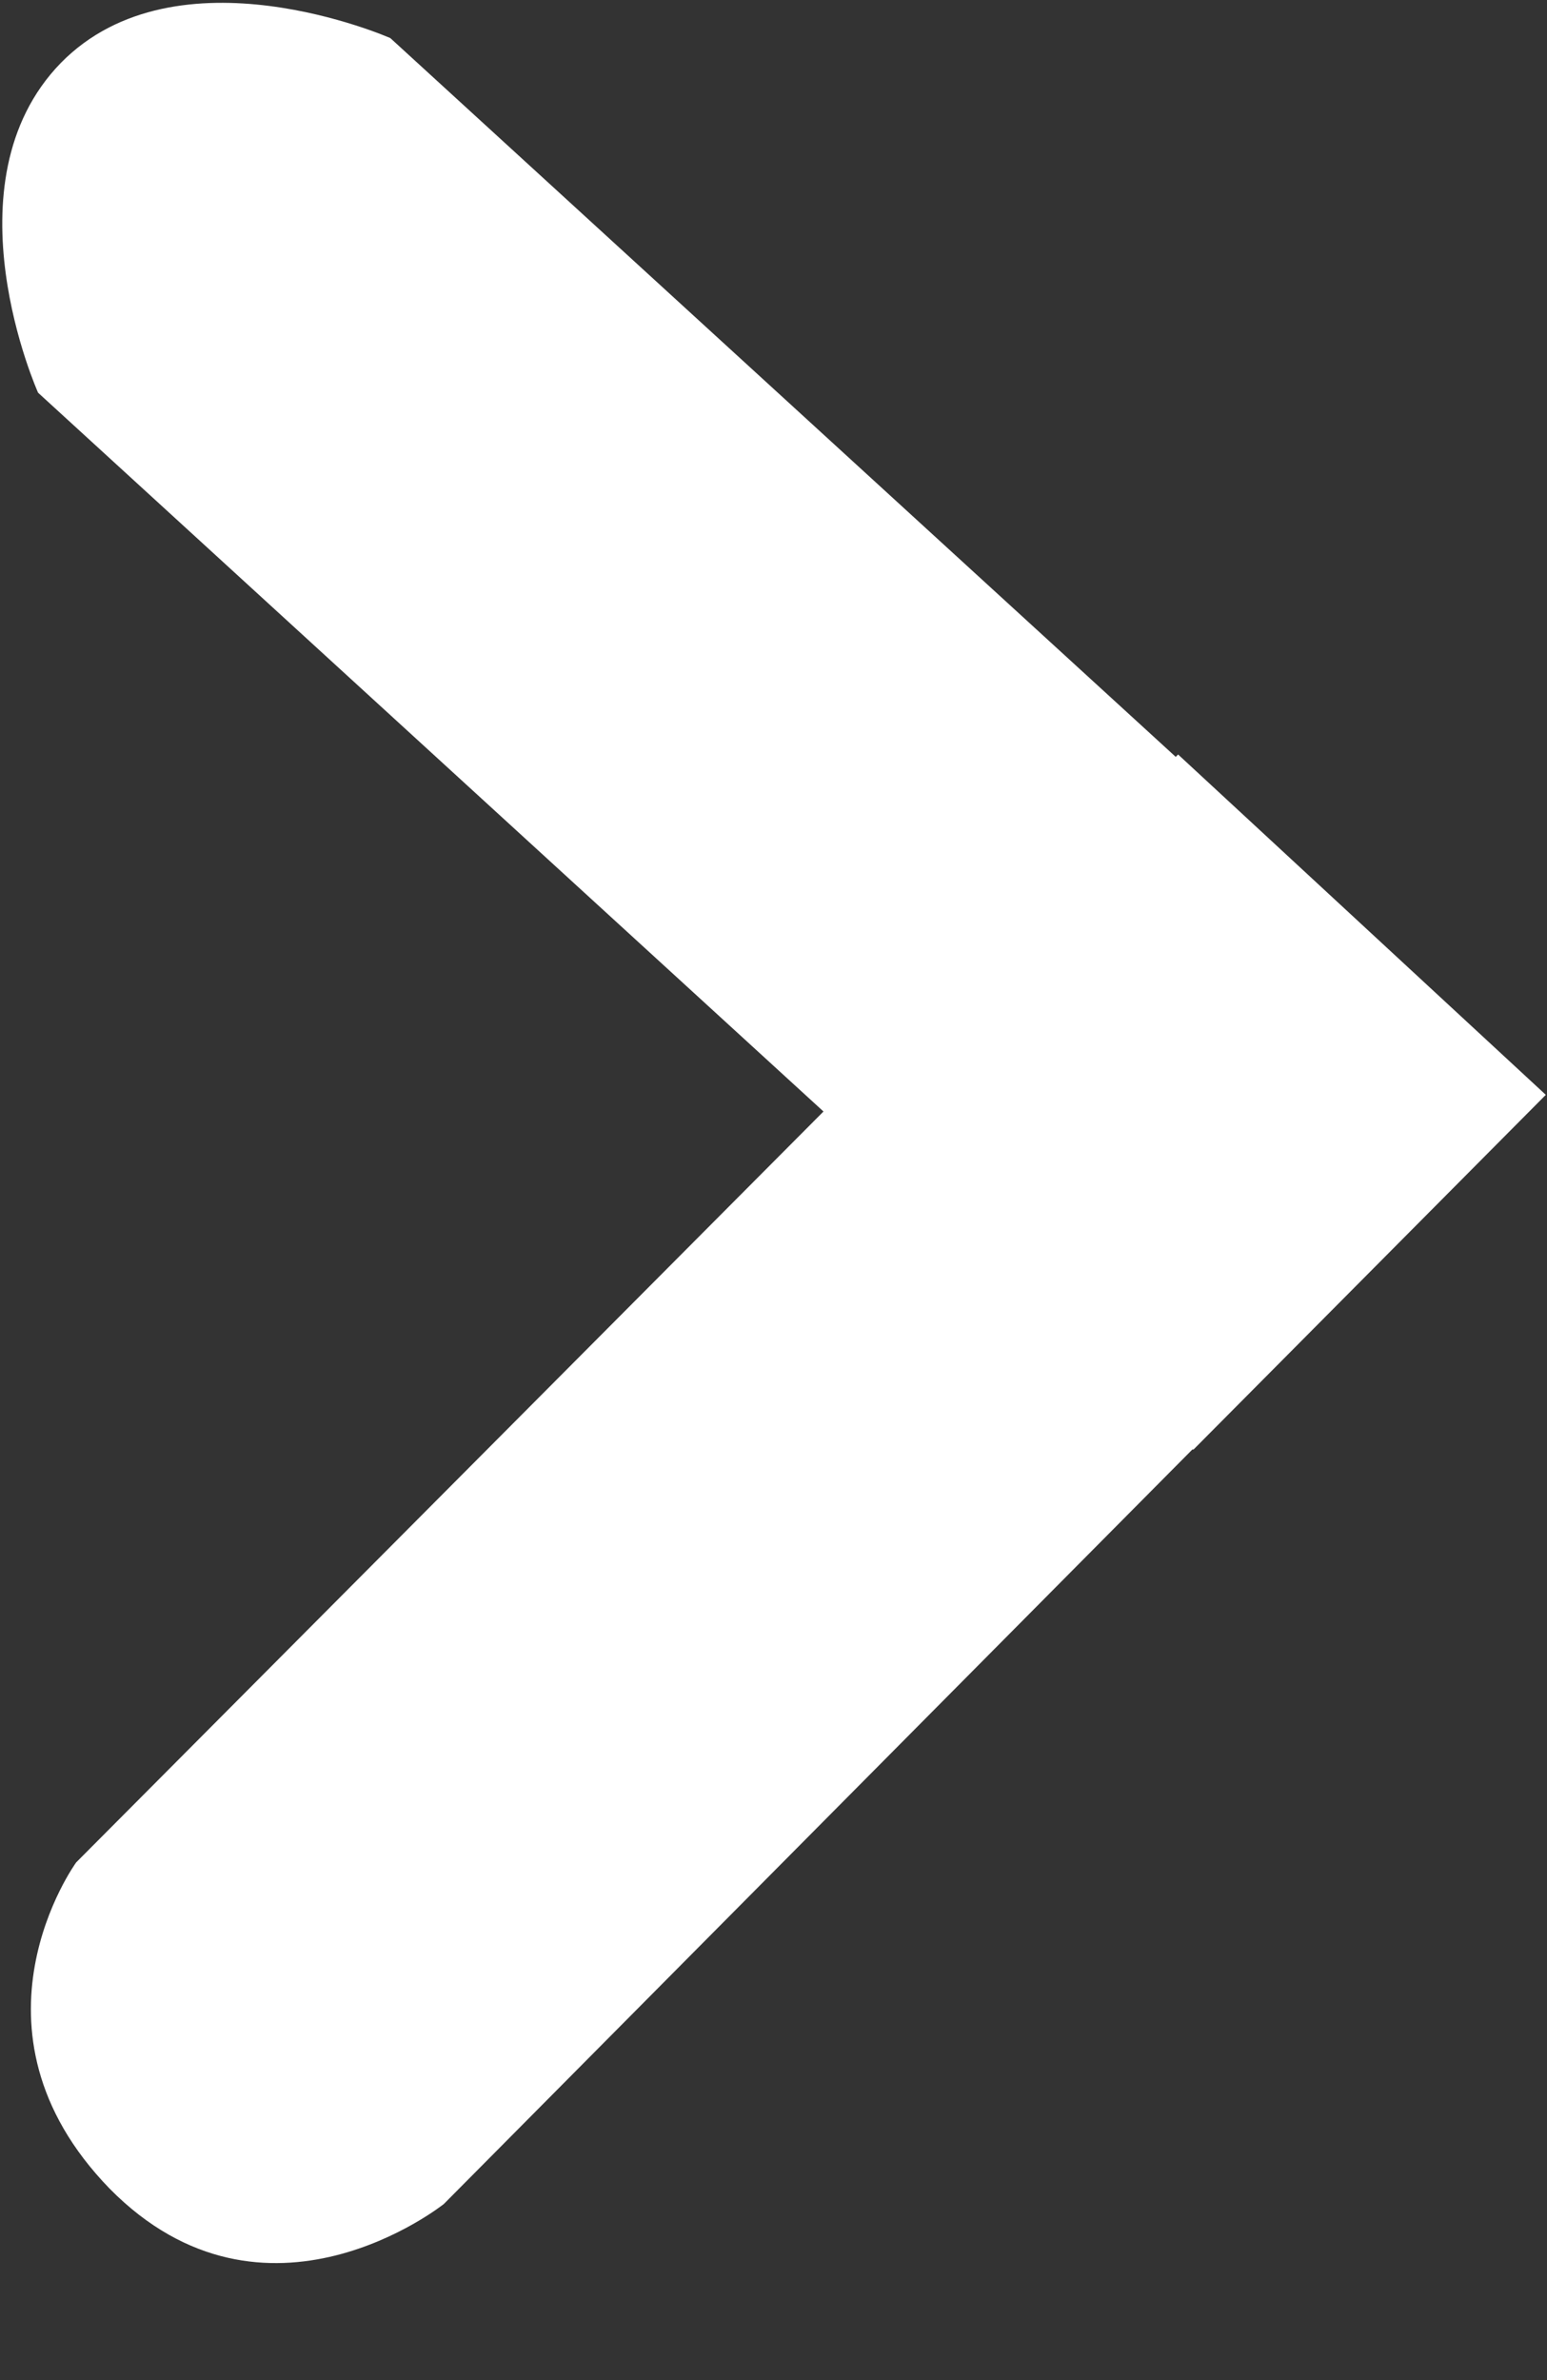 <svg xmlns="http://www.w3.org/2000/svg" viewBox="0 0 13 20" width="13" height="20">
	<rect x="0" y="0" width="13" height="20" fill="#333333" stroke="none"/>
	<style>
		tspan { white-space:pre }
		.shp0 { fill: #ffffff } 
	</style>
	<g id="bnner+header">
		<g id="ctrl">
			<path id="Shape 1 copy" class="shp0" d="M12.99 9.2L10.03 12.18L10.02 12.18L3.73 18.52C3.73 18.52 2.23 19.72 0.92 18.39C-0.38 17.05 0.64 15.65 0.64 15.65L6.92 9.34L0.32 3.3C0.32 3.3 -0.47 1.54 0.51 0.53C1.49 -0.47 3.28 0.32 3.28 0.32L9.88 6.36L9.9 6.34L12.99 9.2Z" />
		</g>
	</g>
</svg>